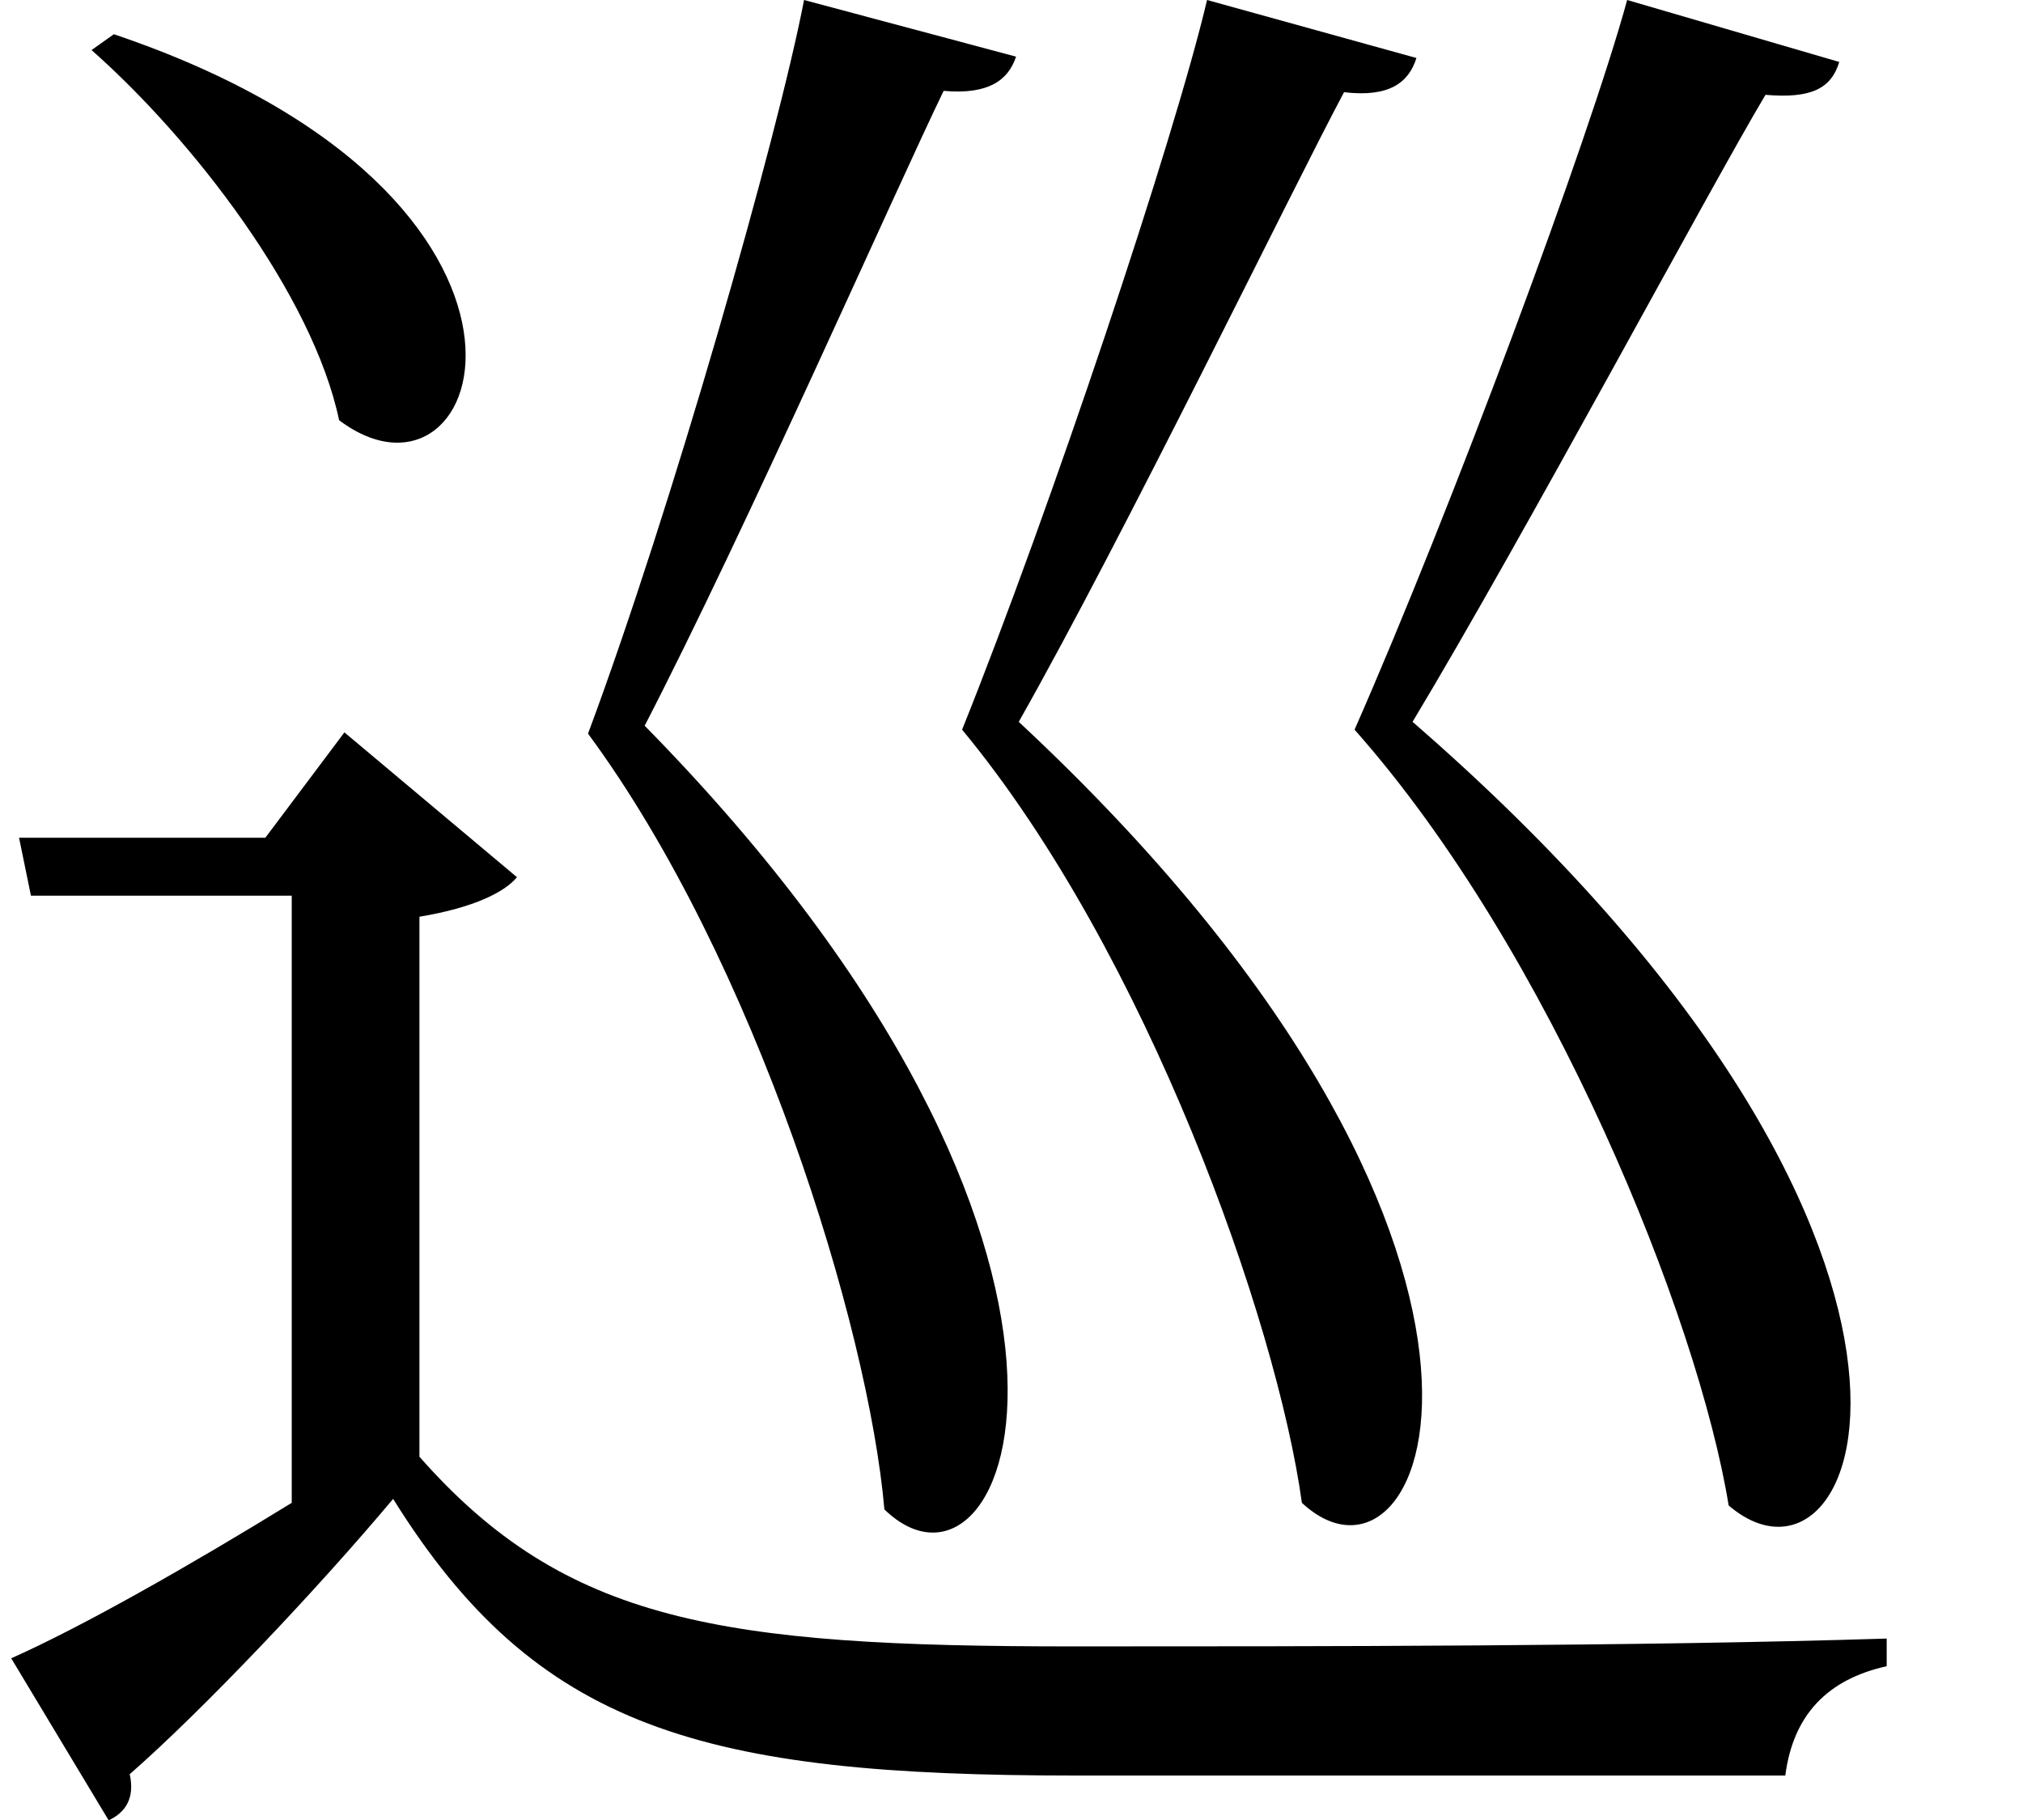 <svg height="21.594" viewBox="0 0 24 21.594" width="24" xmlns="http://www.w3.org/2000/svg">
<path d="M2.109,19.391 L1.844,19.203 C3.047,18.141 4.469,16.297 4.781,14.812 C6.547,13.484 7.844,17.453 2.109,19.391 Z M10.297,19.797 C9.984,18.172 8.719,13.734 7.734,11.094 C9.719,8.406 11.062,4.062 11.25,1.891 C12.75,0.438 14.562,4.922 8.406,11.188 C9.594,13.484 11.406,17.594 11.953,18.719 C12.484,18.672 12.719,18.844 12.812,19.125 Z M15.078,19.797 C14.688,18.141 13.219,13.75 12.172,11.141 C14.359,8.5 15.906,4.125 16.203,1.969 C17.734,0.547 19.516,5.016 12.844,11.234 C14.109,13.469 16.109,17.594 16.703,18.703 C17.234,18.641 17.469,18.812 17.562,19.109 Z M20.062,19.797 C19.609,18.141 17.969,13.734 16.828,11.141 C19.156,8.516 20.906,4.156 21.266,1.938 C22.891,0.547 24.625,5.062 17.516,11.234 C18.859,13.469 21.031,17.547 21.703,18.672 C22.25,18.625 22.484,18.75 22.578,19.062 Z M5.734,8.922 C6.391,9.031 6.75,9.219 6.891,9.391 L4.844,11.109 L3.906,9.859 L0.984,9.859 L1.125,9.172 L4.219,9.172 L4.219,1.969 C3,1.219 1.734,0.5 0.891,0.125 L2.047,-1.797 C2.25,-1.703 2.359,-1.531 2.297,-1.25 C3.172,-0.484 4.531,0.953 5.422,2.016 C7.125,-0.719 9.094,-1.266 13.516,-1.266 C16.203,-1.266 19.531,-1.266 21.938,-1.266 C22.031,-0.547 22.438,-0.125 23.141,0.031 L23.141,0.359 C20.203,0.266 16.344,0.266 13.484,0.266 C9.312,0.266 7.469,0.547 5.734,2.516 Z" transform="translate(-0.758, 19.797) scale(1, -1)"/>
</svg>